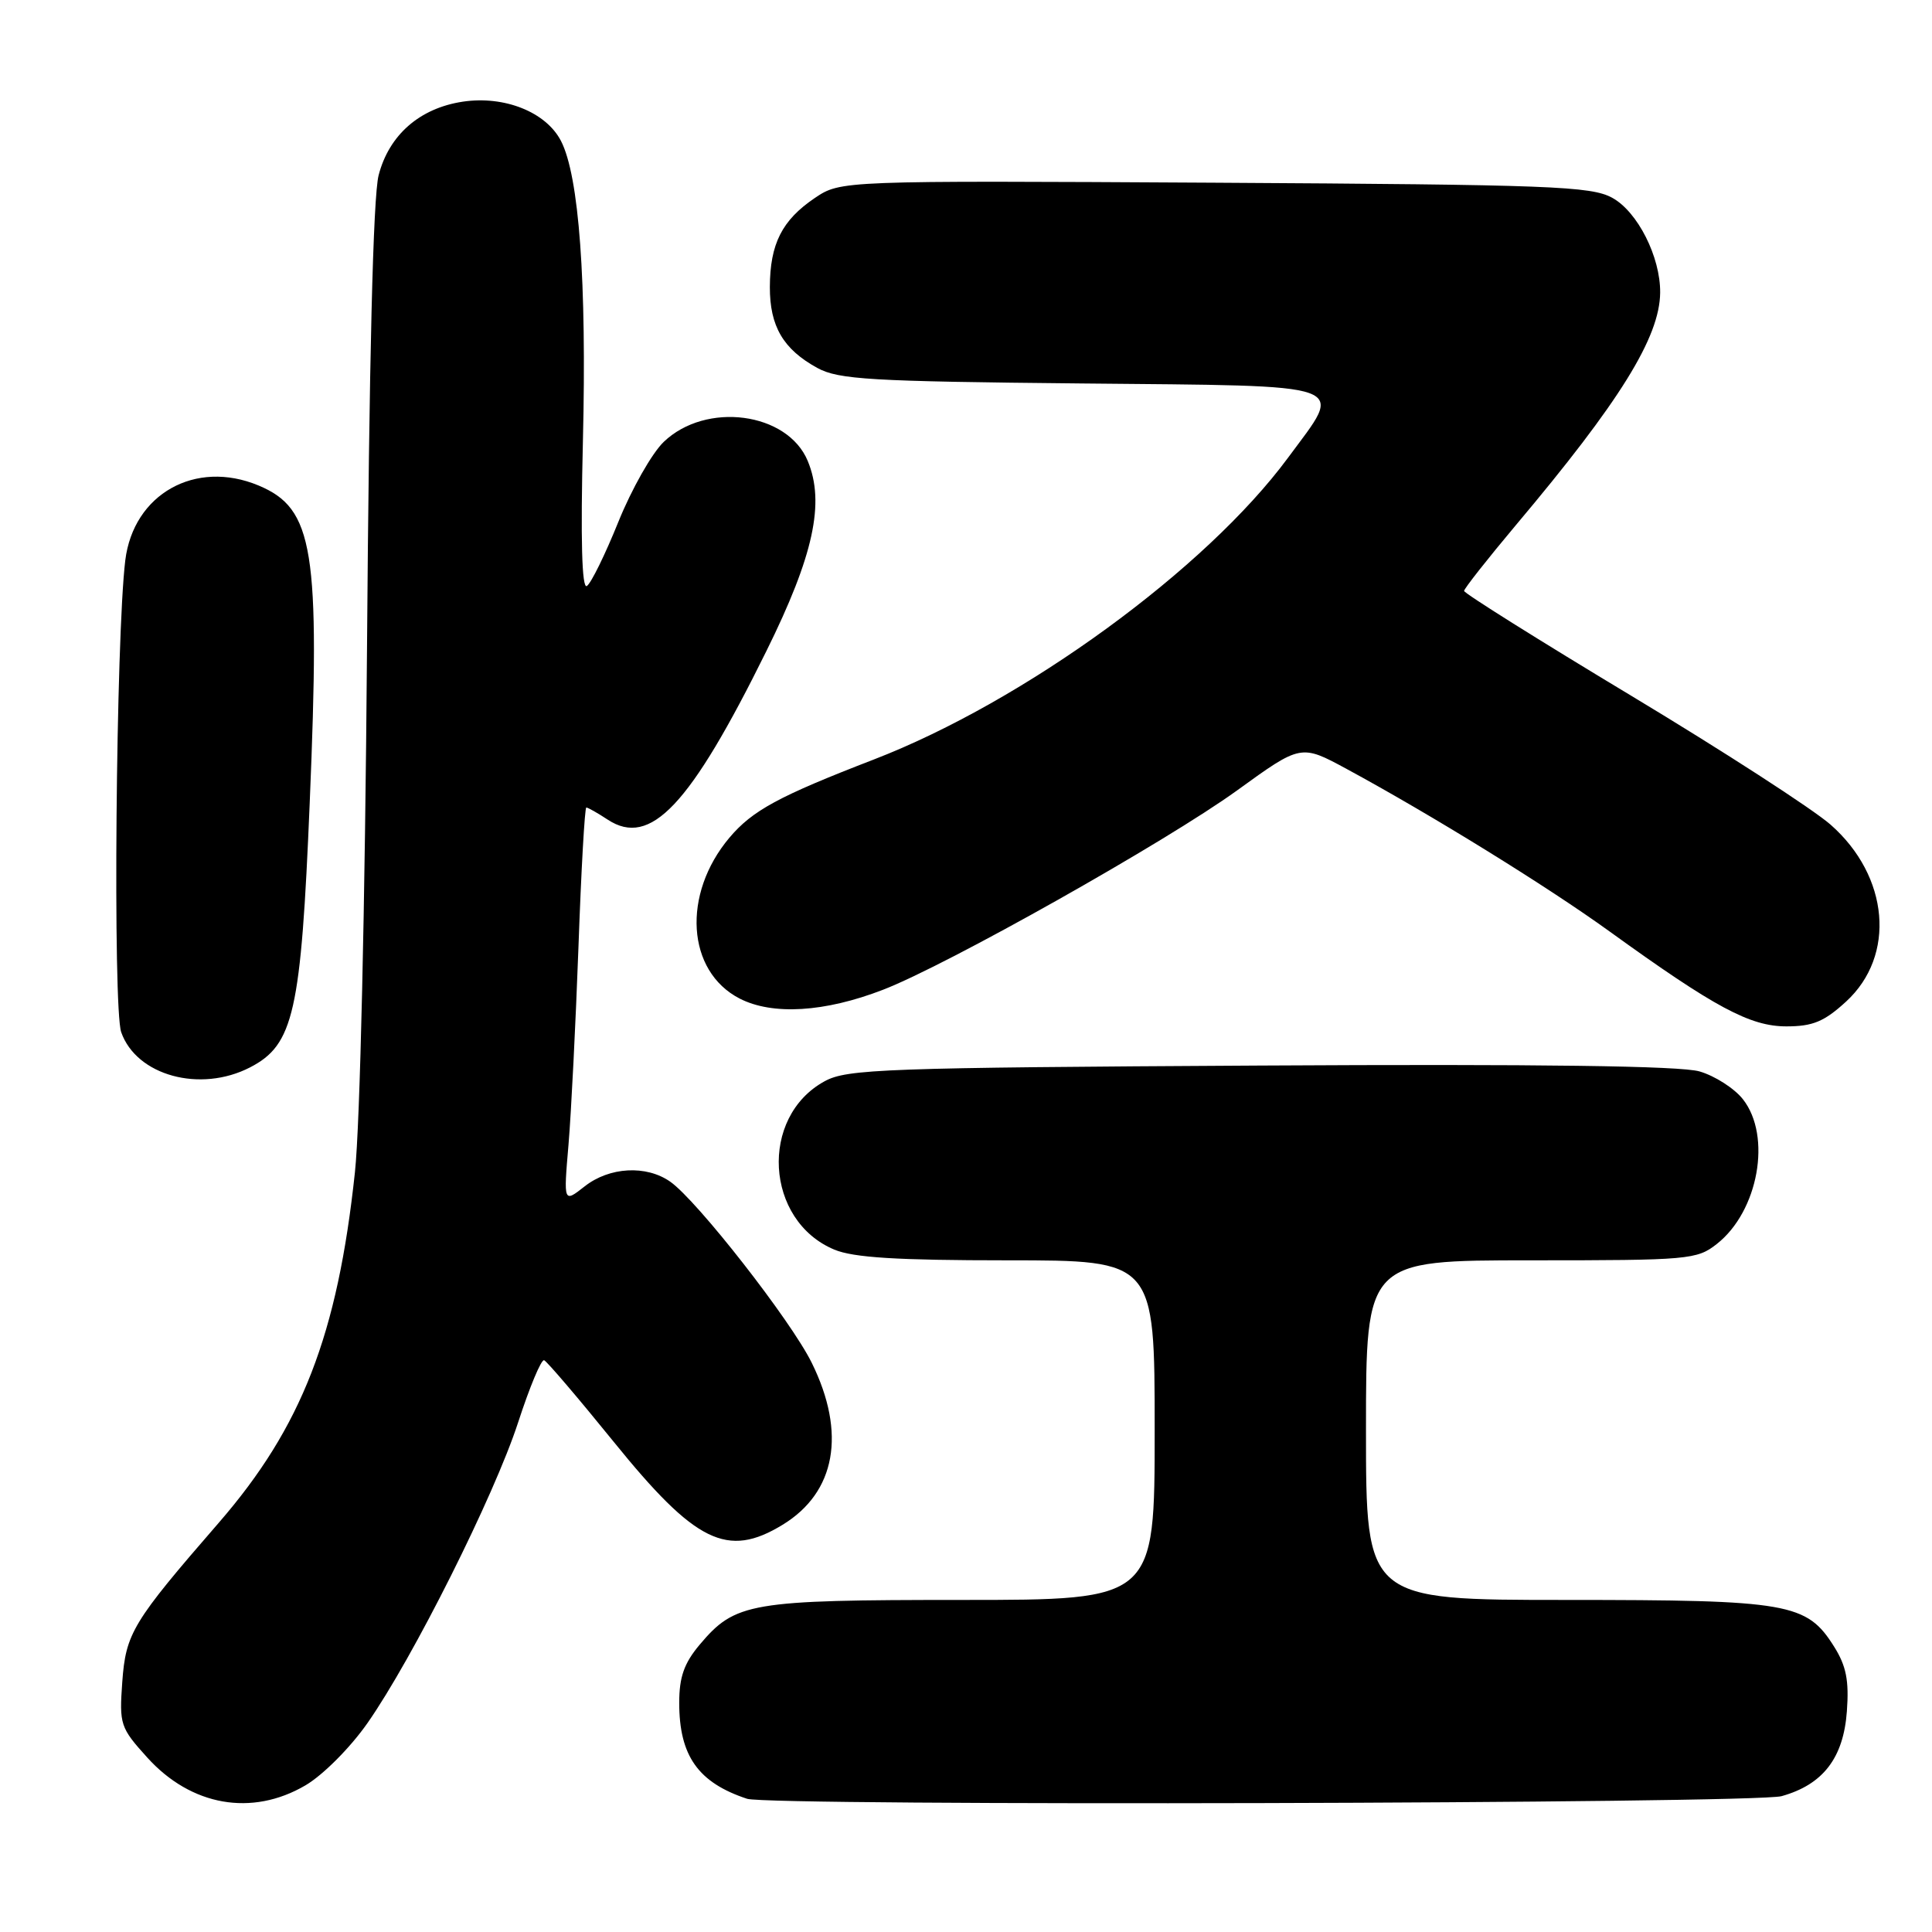 <?xml version="1.0" encoding="UTF-8" standalone="no"?>
<!DOCTYPE svg PUBLIC "-//W3C//DTD SVG 1.1//EN" "http://www.w3.org/Graphics/SVG/1.1/DTD/svg11.dtd" >
<svg xmlns="http://www.w3.org/2000/svg" xmlns:xlink="http://www.w3.org/1999/xlink" version="1.1" viewBox="0 0 256 256">
 <g >
 <path fill="currentColor"
d=" M 40.47 236.57 C 42.79 235.21 46.40 231.59 48.69 228.32 C 54.70 219.73 65.47 198.24 68.65 188.49 C 70.17 183.81 71.72 180.09 72.10 180.24 C 72.47 180.38 76.62 185.25 81.33 191.06 C 92.15 204.43 96.38 206.51 103.70 202.04 C 110.74 197.75 112.16 189.90 107.56 180.58 C 104.81 174.99 92.37 159.07 88.81 156.58 C 85.63 154.35 80.75 154.62 77.47 157.20 C 74.67 159.40 74.67 159.40 75.33 151.67 C 75.69 147.41 76.28 135.62 76.65 125.47 C 77.01 115.31 77.48 107.00 77.69 107.00 C 77.90 107.00 79.18 107.72 80.53 108.61 C 86.19 112.32 91.43 106.76 101.55 86.27 C 107.81 73.62 109.33 66.62 107.03 61.08 C 104.35 54.61 93.55 53.18 87.95 58.55 C 86.39 60.04 83.69 64.81 81.94 69.14 C 80.19 73.48 78.31 77.31 77.76 77.65 C 77.10 78.06 76.92 71.55 77.24 58.38 C 77.75 37.28 76.73 23.31 74.33 18.67 C 72.35 14.85 66.85 12.65 61.33 13.47 C 55.61 14.33 51.55 17.88 50.17 23.22 C 49.44 26.02 48.91 47.81 48.63 86.00 C 48.37 120.20 47.71 149.00 47.03 155.33 C 44.73 176.88 39.98 189.10 29.00 201.76 C 17.55 214.95 16.67 216.40 16.20 222.89 C 15.80 228.50 15.93 228.92 19.51 232.88 C 25.32 239.31 33.37 240.73 40.47 236.57 Z  M 236.07 238.00 C 241.55 236.47 244.27 232.95 244.72 226.76 C 245.02 222.69 244.64 220.75 243.03 218.19 C 239.40 212.41 237.07 212.00 207.53 212.00 C 181.00 212.00 181.00 212.00 181.00 189.50 C 181.00 167.00 181.00 167.00 202.87 167.00 C 223.78 167.00 224.85 166.91 227.49 164.83 C 233.00 160.50 234.79 150.55 230.95 145.66 C 229.82 144.22 227.23 142.56 225.20 141.97 C 222.69 141.23 204.00 140.98 167.00 141.19 C 117.13 141.47 112.23 141.65 109.27 143.27 C 100.58 148.01 101.37 161.75 110.55 165.58 C 113.08 166.64 118.88 167.00 133.47 167.00 C 153.00 167.00 153.00 167.00 153.00 189.50 C 153.00 212.00 153.00 212.00 127.47 212.00 C 99.34 212.00 97.43 212.33 92.70 217.94 C 90.65 220.38 90.00 222.22 90.00 225.63 C 90.00 232.66 92.51 236.21 99.00 238.35 C 101.99 239.33 232.47 239.00 236.07 238.00 Z  M 33.14 141.43 C 38.92 138.44 39.89 134.14 41.04 106.35 C 42.44 72.81 41.57 67.39 34.26 64.33 C 25.89 60.84 17.68 65.46 16.60 74.25 C 15.36 84.45 14.94 133.56 16.06 136.77 C 18.08 142.53 26.54 144.84 33.14 141.43 Z  M 244.61 132.72 C 251.25 126.63 250.33 116.10 242.56 109.27 C 240.20 107.20 228.31 99.51 216.13 92.18 C 203.96 84.86 194.00 78.61 194.00 78.30 C 194.00 78.00 197.08 74.09 200.83 69.62 C 214.65 53.21 219.93 44.69 219.98 38.77 C 220.02 34.04 216.99 28.05 213.63 26.21 C 210.82 24.67 205.50 24.47 160.95 24.21 C 111.40 23.93 111.40 23.93 107.96 26.24 C 103.62 29.18 102.03 32.31 102.01 38.03 C 102.00 43.24 103.78 46.28 108.31 48.76 C 111.12 50.29 115.32 50.54 143.25 50.81 C 179.82 51.17 178.11 50.56 170.68 60.64 C 159.77 75.42 135.74 92.93 115.78 100.64 C 103.16 105.51 99.70 107.39 96.65 111.00 C 90.34 118.50 90.98 128.69 98.00 132.31 C 102.36 134.55 109.27 134.14 117.00 131.15 C 125.51 127.87 154.54 111.52 163.94 104.72 C 172.38 98.61 172.38 98.61 178.44 101.89 C 189.75 108.02 204.99 117.44 213.26 123.41 C 227.23 133.50 231.89 136.00 236.71 136.00 C 240.20 136.00 241.72 135.37 244.61 132.72 Z "/>
</g>
</svg>